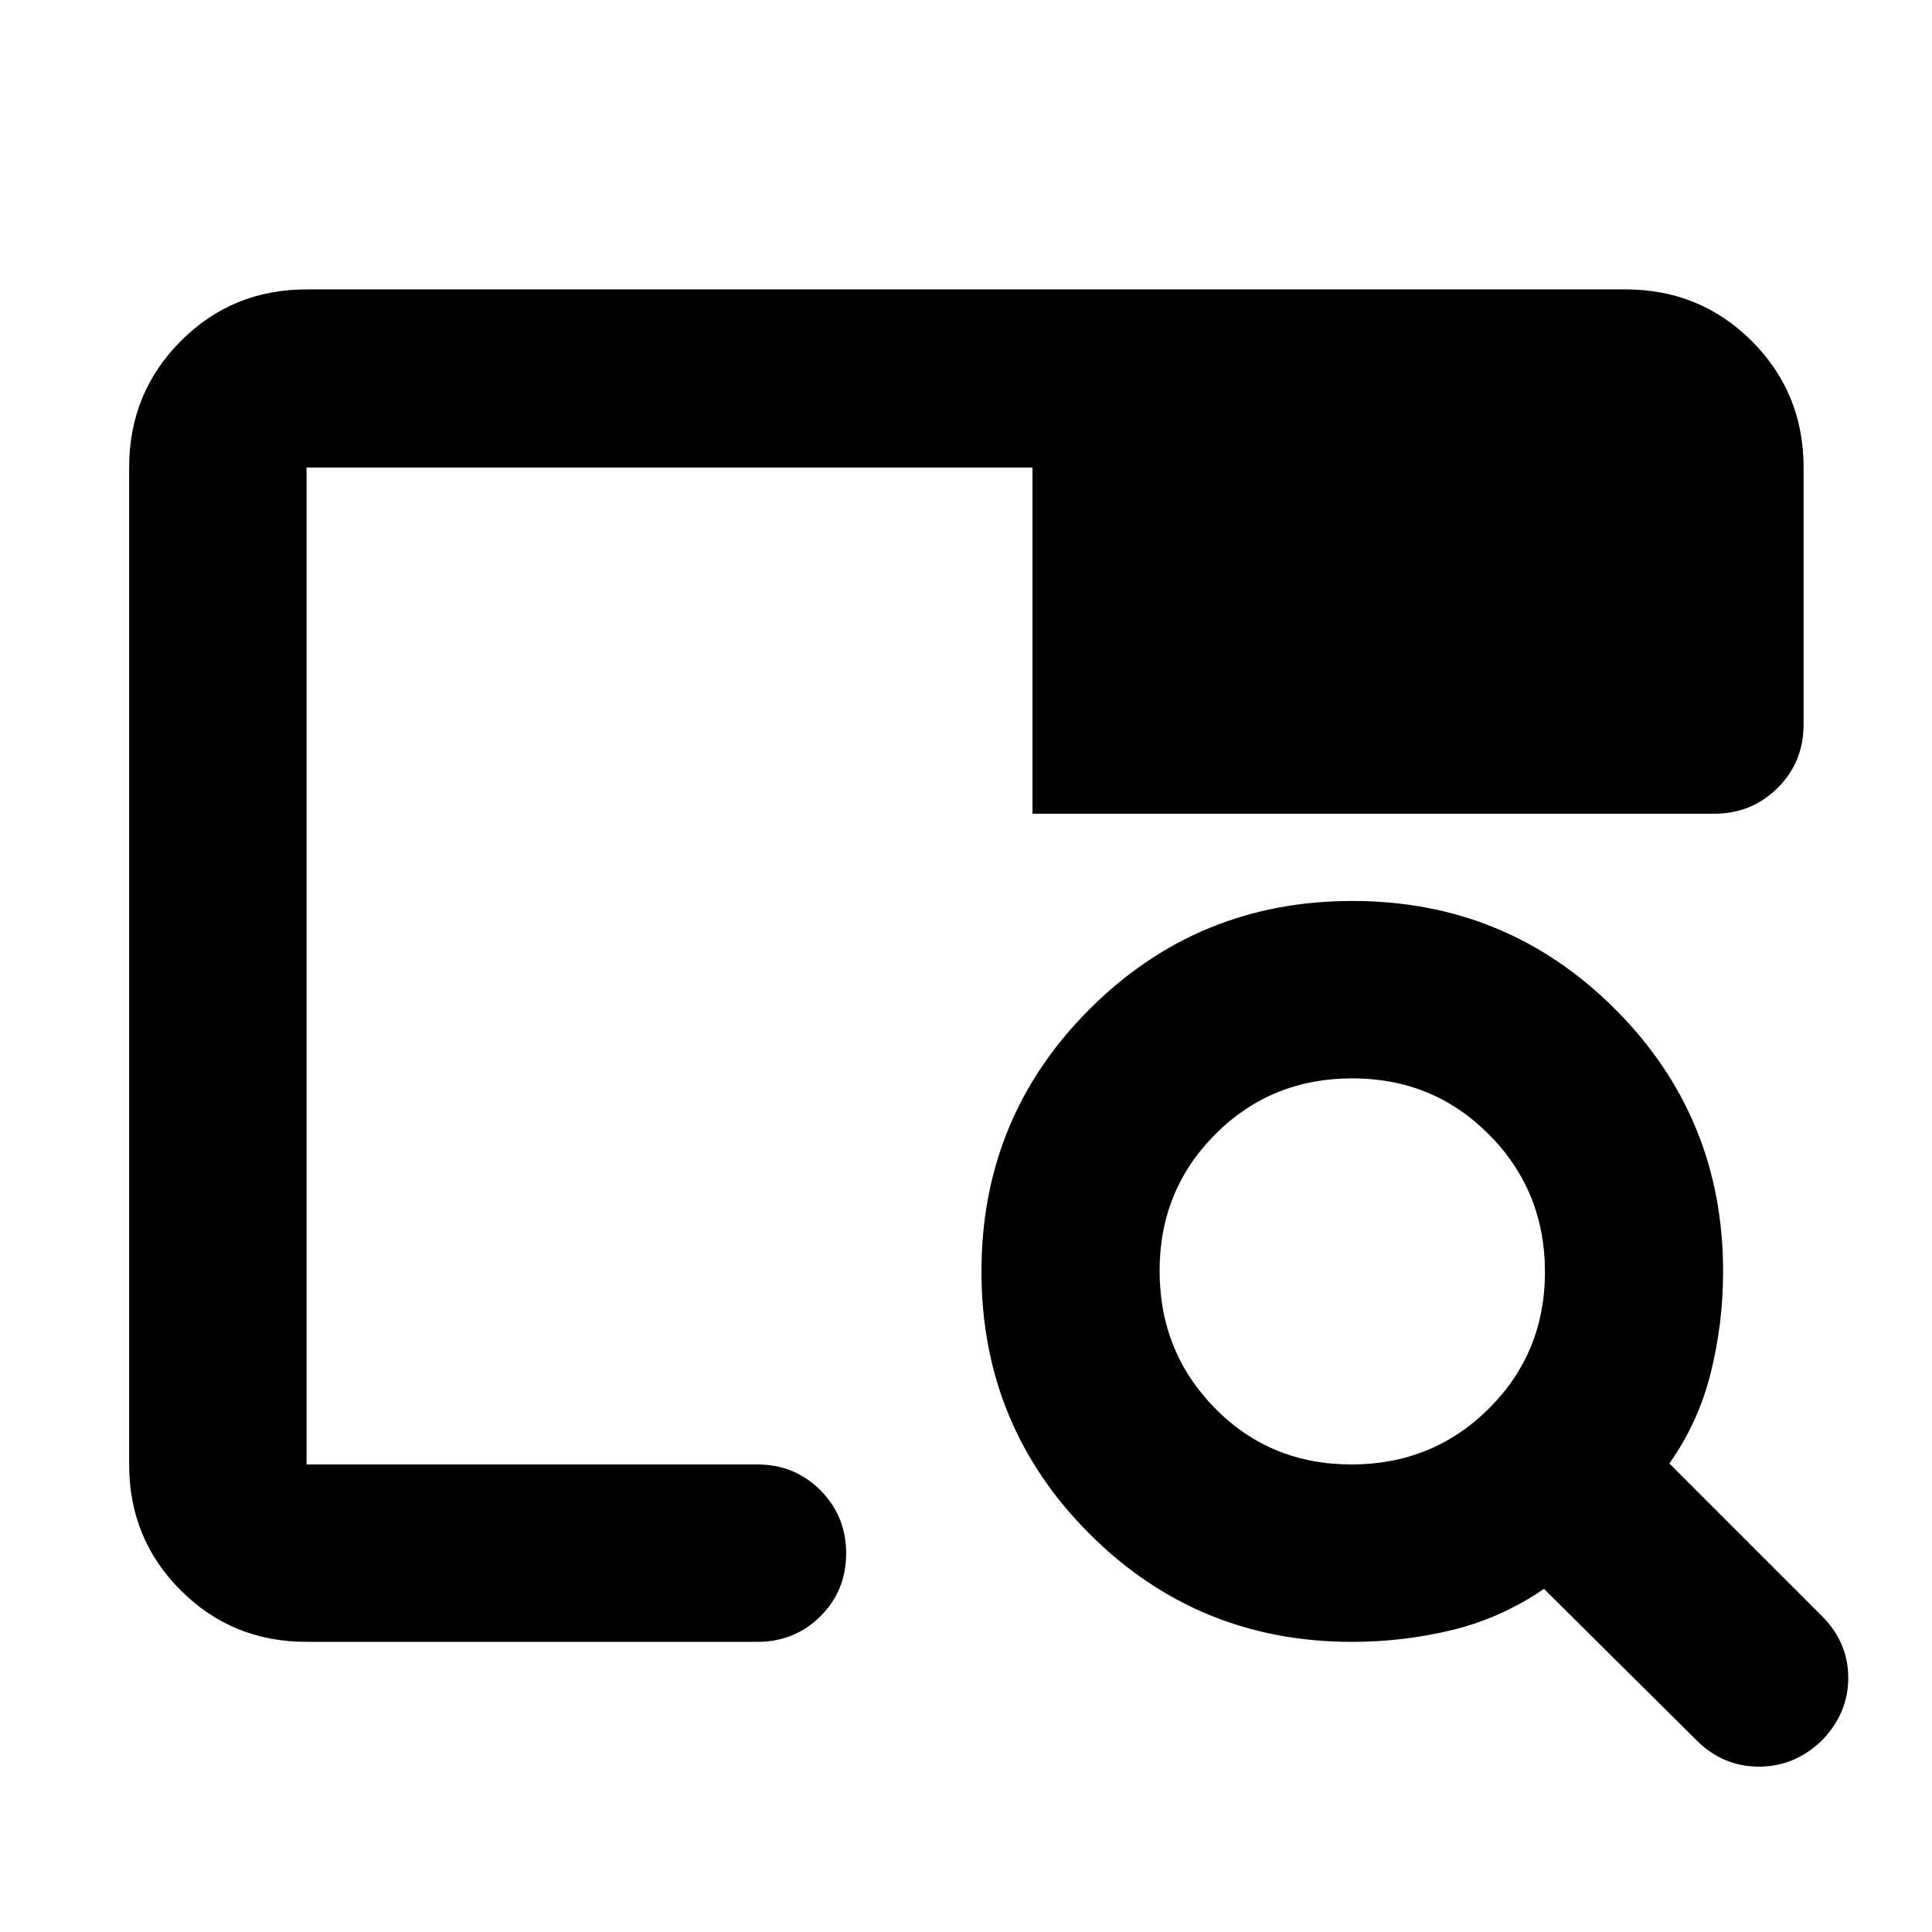<svg xmlns="http://www.w3.org/2000/svg" height="40" viewBox="0 -960 960 960" width="40"><path d="M671.75-144.17q-76.69 0-130.38-53.68-53.69-53.67-53.69-130.34 0-76.68 53.75-130.4 53.75-53.73 130.54-53.73 76.78 0 130.51 53.69 53.72 53.69 53.72 130.38 0 25.63-6.08 50.21-6.08 24.58-20.61 45.24l75.82 75.83q13.06 13.06 13.06 30.68 0 17.62-13.06 31.06-13.43 13.06-31.34 13.06-17.9 0-30.96-13.06l-75.83-75.26q-21.33 14.53-45.58 20.43-24.24 5.89-49.87 5.89Zm-.23-88.15q40.38 0 68.27-27.75 27.89-27.75 27.89-67.95 0-40.19-27.75-68.17-27.75-27.98-67.95-27.98-40.37 0-68.07 27.75-27.71 27.75-27.71 67.94 0 40.2 27.48 68.18 27.47 27.98 67.84 27.98Zm-519.2 0V-578.98-535.1v-192.58 495.36Zm0 88.15q-36.94 0-62.54-25.61-25.61-25.6-25.61-62.54v-495.36q0-37.1 25.61-62.81 25.6-25.71 62.54-25.71h655.36q37.1 0 62.81 25.71t25.71 62.81v127.56q0 18.88-12.94 31.67-12.94 12.78-31.32 12.78H513.03v-172.01H152.32v495.36h224.06q18.5 0 31.28 12.82 12.79 12.82 12.79 31.37t-12.79 31.25q-12.78 12.71-31.28 12.71H152.32Z"/></svg>